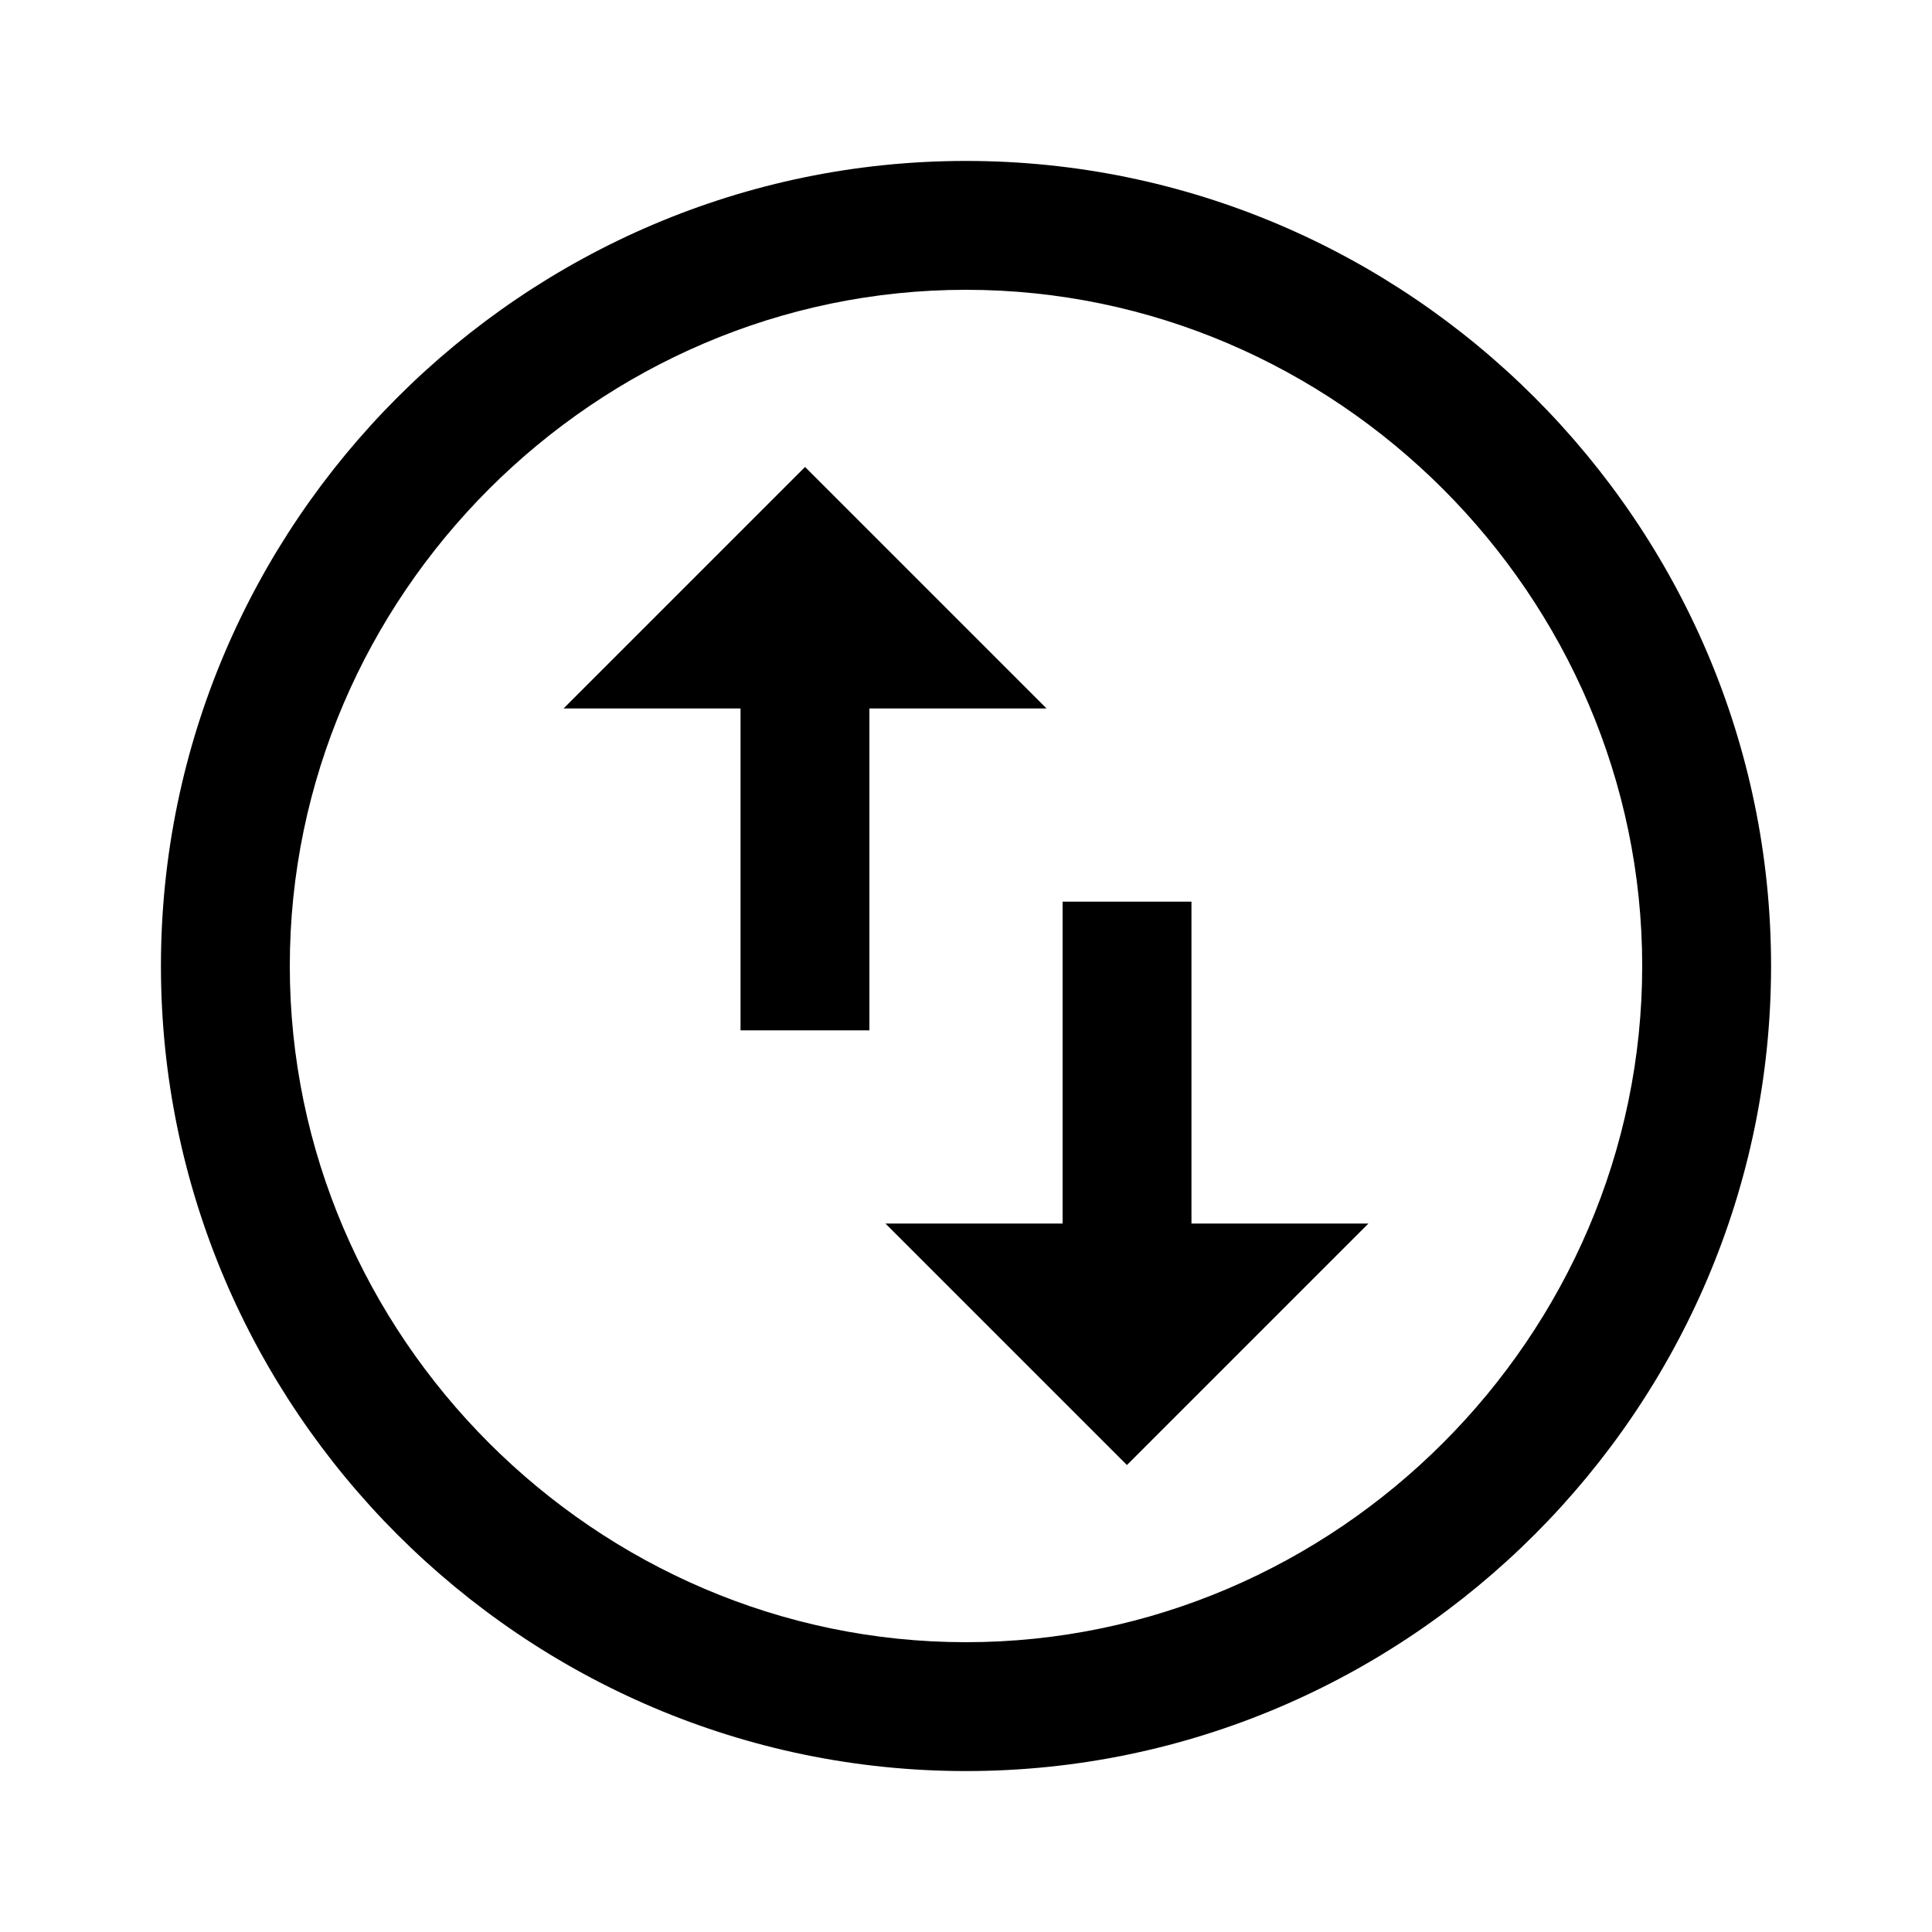 <?xml version="1.0" encoding="utf-8"?>
<!-- Generator: Adobe Illustrator 24.0.0, SVG Export Plug-In . SVG Version: 6.00 Build 0)  -->
<svg version="1.1" id="Layer_1" xmlns="http://www.w3.org/2000/svg" xmlns:xlink="http://www.w3.org/1999/xlink" x="0px" y="0px"
	 viewBox="0 0 1000 1000" style="enable-background:new 0 0 1000 1000;" xml:space="preserve">
<g>
	<path d="M500,150c191.7,0,350,158.3,350,350S691.7,850,500,850S150,691.7,150,500S308.3,150,500,150 M500,83.3
		C270.8,83.3,83.3,270.8,83.3,500S270.8,916.7,500,916.7S916.7,729.2,916.7,500S729.2,83.3,500,83.3L500,83.3z"/>
</g>
<g>
	<polygon points="383.3,366.7 383.3,375 383.3,533.3 450,533.3 450,375 450,366.7 458.3,366.7 541.7,366.7 416.7,241.7 291.7,366.7 
		375,366.7 	"/>
	<polygon points="708.3,633.3 625,633.3 616.7,633.3 616.7,625 616.7,466.7 550,466.7 550,625 550,633.3 541.7,633.3 458.3,633.3 
		583.3,758.3 	"/>
</g>
</svg>
